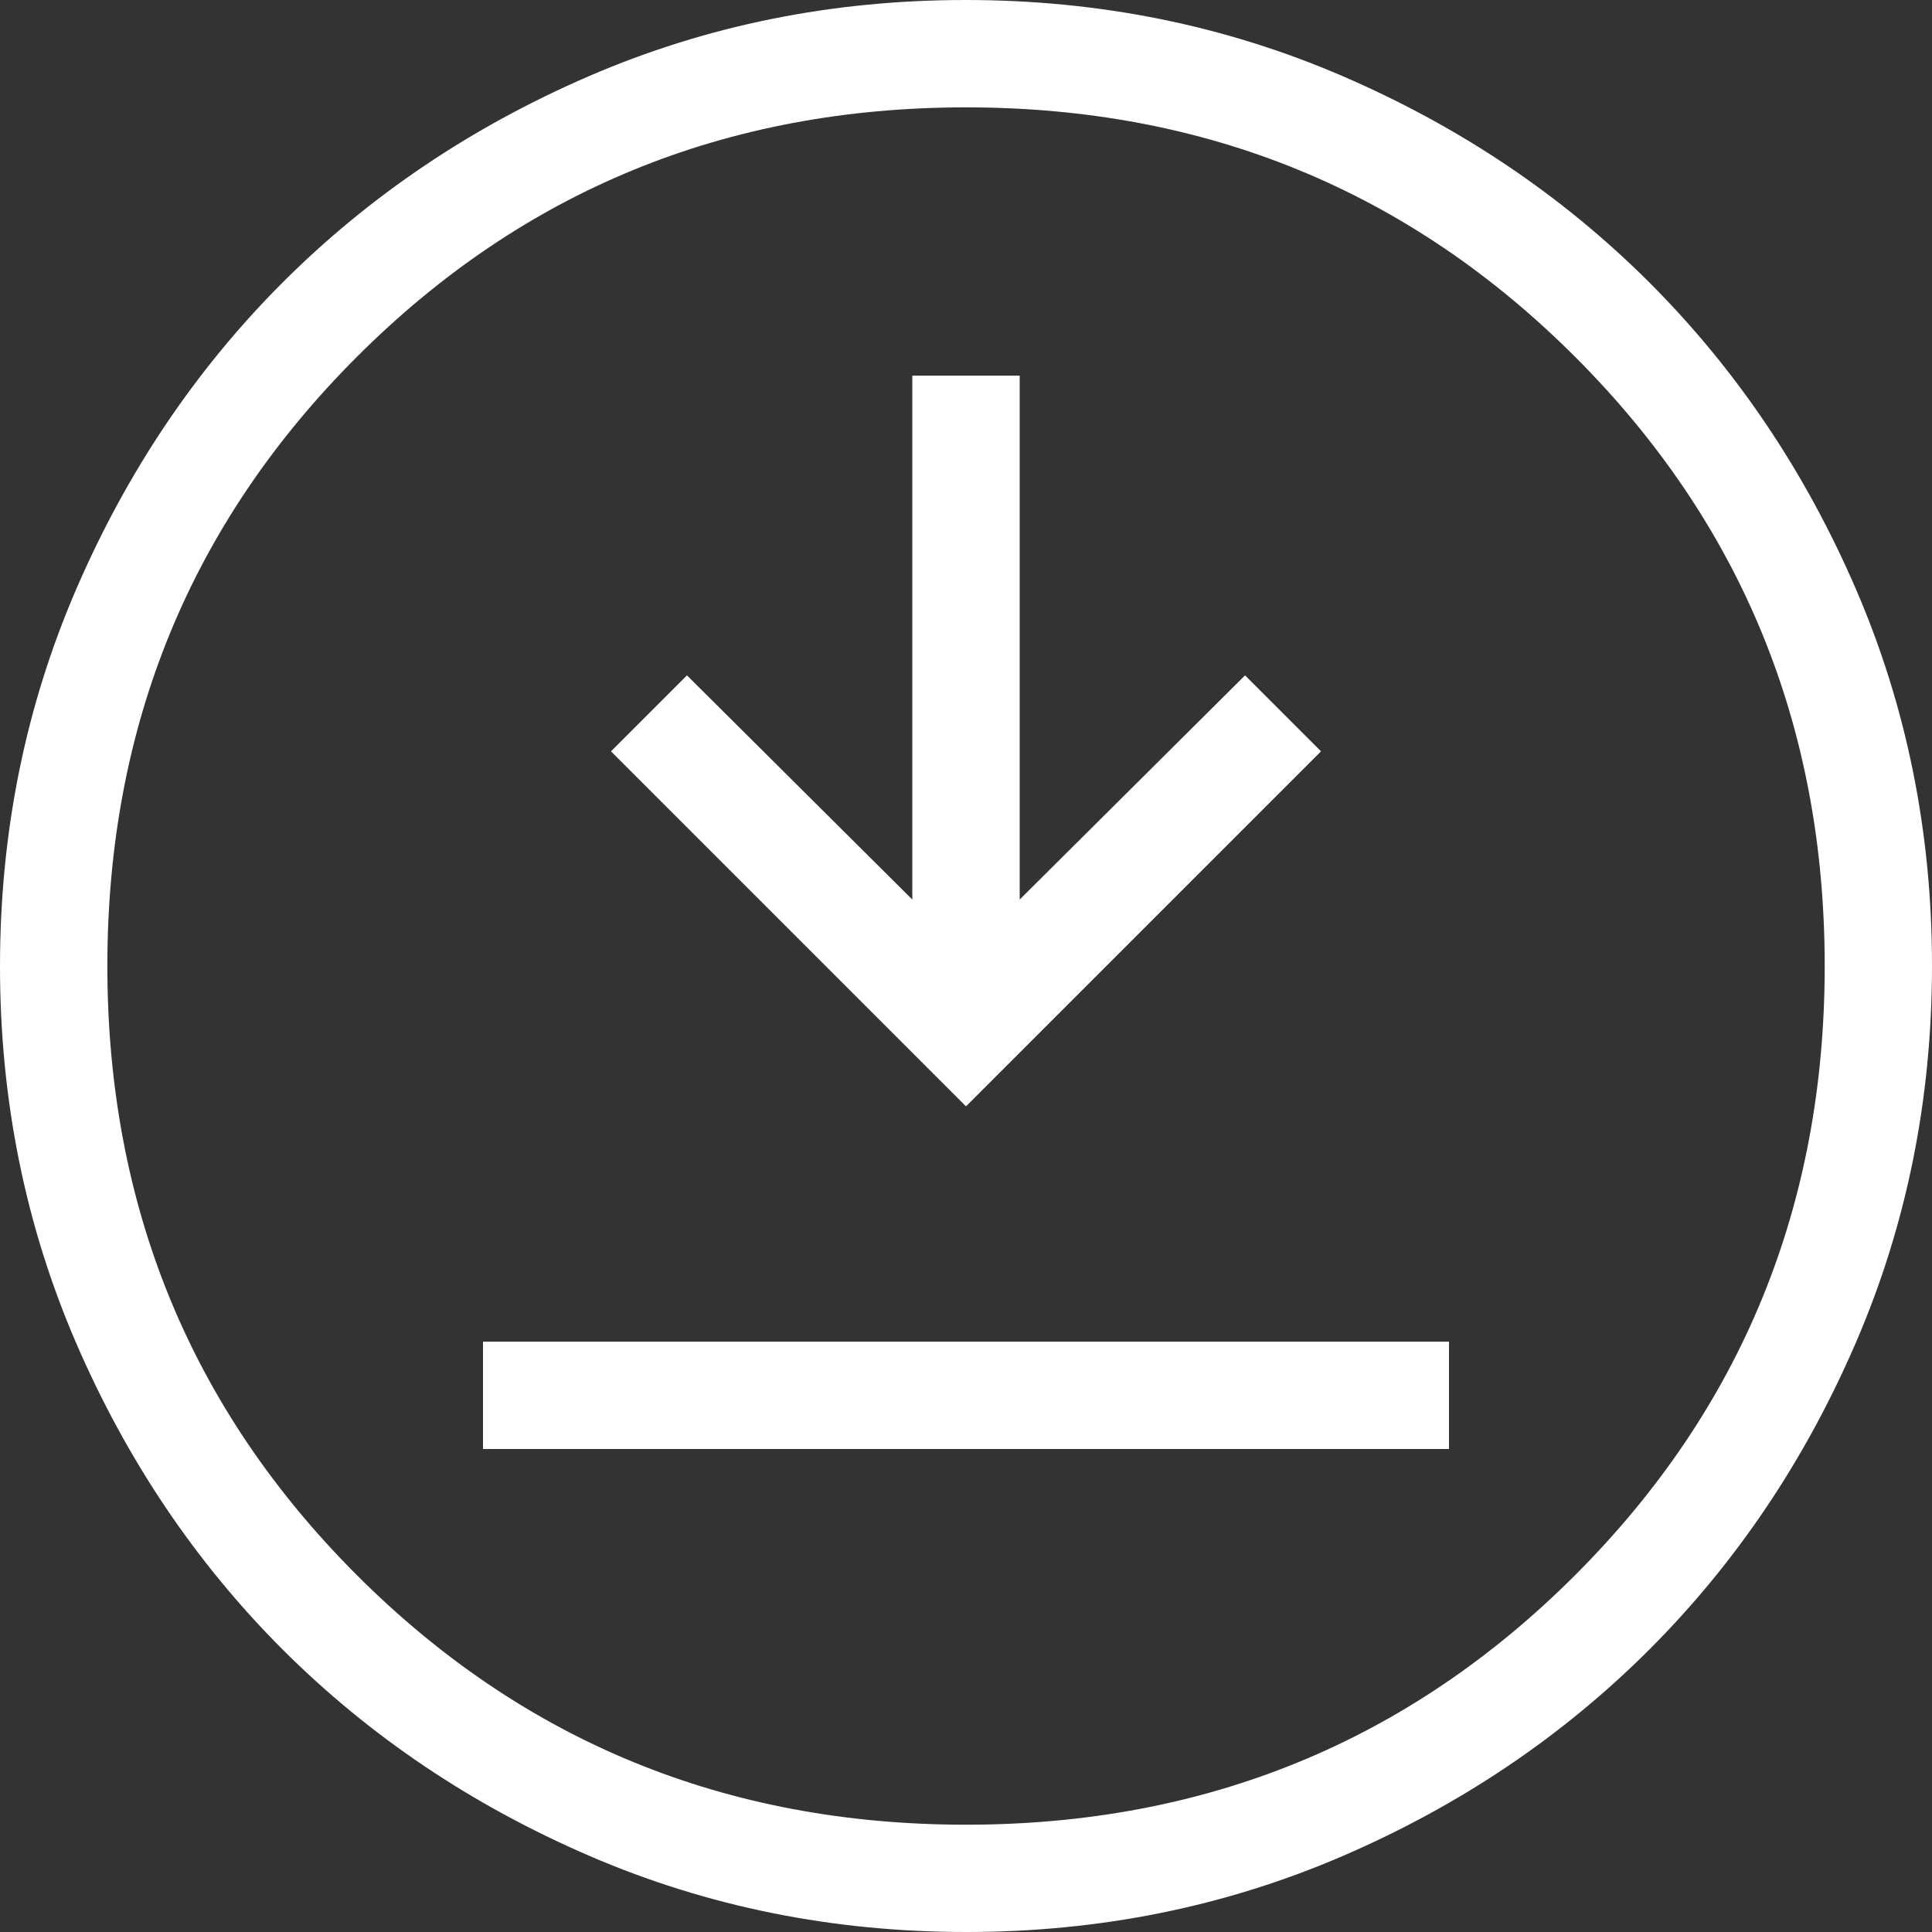 <svg width="28" height="28" viewBox="0 0 28 28" fill="none" xmlns="http://www.w3.org/2000/svg">
<rect x="0" y="0" width="28" height="28" fill="#333333" stroke="none"/>
<mask id="mask0_1_555" style="mask-type:alpha" maskUnits="userSpaceOnUse" x="-5" y="-5" width="38" height="38">
<rect x="-4.665" y="-4.665" width="37.334" height="37.334" fill="#D9D9D9"/>
</mask>
<g mask="url(#mask0_1_555)">
<path d="M7 21H21V19.445H7V21ZM14 16.034L19.145 10.889L18.044 9.788L14.778 13.037V5.444H13.222V13.037L9.956 9.788L8.855 10.889L14 16.034ZM14.005 28C12.069 28 10.249 27.633 8.545 26.898C6.841 26.163 5.358 25.166 4.097 23.907C2.837 22.647 1.839 21.166 1.103 19.463C0.368 17.761 0 15.941 0 14.005C0 12.069 0.367 10.249 1.102 8.545C1.837 6.841 2.834 5.358 4.093 4.097C5.353 2.837 6.834 1.839 8.537 1.103C10.239 0.368 12.059 0 13.995 0C15.931 0 17.751 0.367 19.455 1.102C21.16 1.837 22.642 2.834 23.903 4.093C25.163 5.353 26.162 6.834 26.897 8.537C27.632 10.239 28 12.059 28 13.995C28 15.931 27.633 17.751 26.898 19.455C26.163 21.16 25.166 22.642 23.907 23.903C22.647 25.163 21.166 26.162 19.463 26.897C17.761 27.632 15.941 28 14.005 28ZM14 26.445C17.474 26.445 20.417 25.239 22.828 22.828C25.239 20.417 26.445 17.474 26.445 14C26.445 10.526 25.239 7.583 22.828 5.172C20.417 2.761 17.474 1.556 14 1.556C10.526 1.556 7.583 2.761 5.172 5.172C2.761 7.583 1.556 10.526 1.556 14C1.556 17.474 2.761 20.417 5.172 22.828C7.583 25.239 10.526 26.445 14 26.445Z" fill="white"/>
</g>
</svg>
